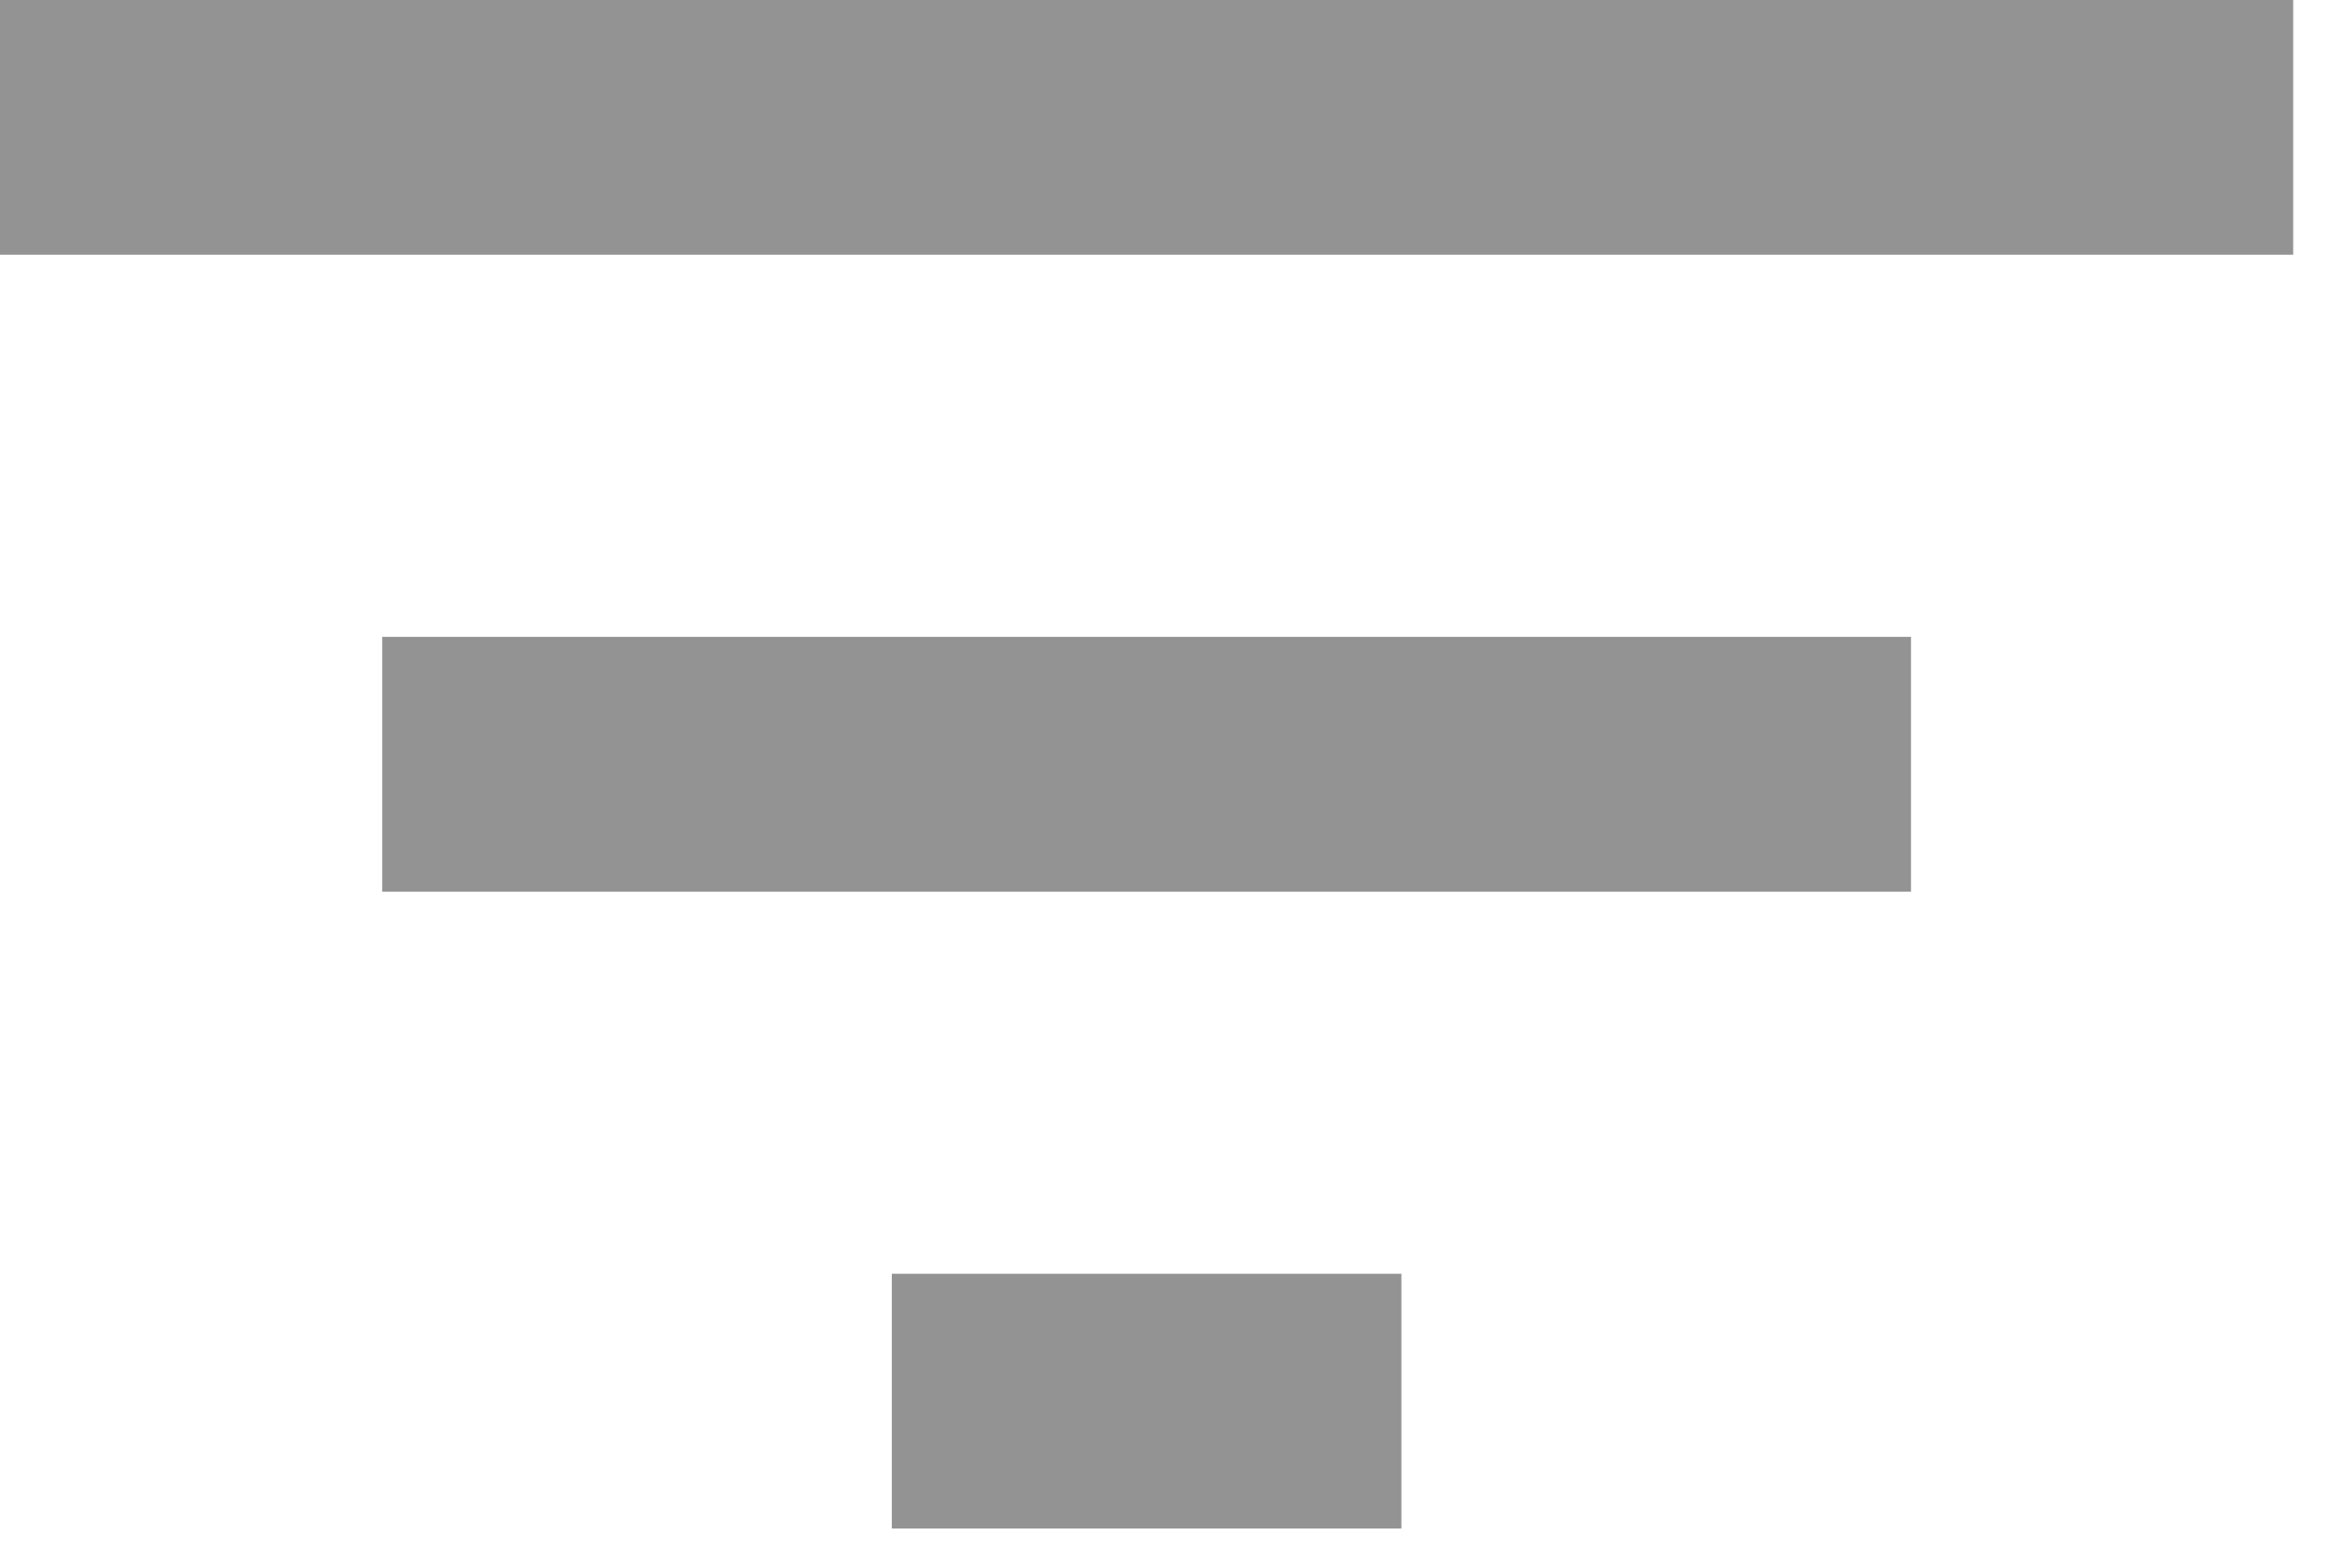 <svg xmlns="http://www.w3.org/2000/svg" width="24" height="16" viewBox="0 0 24 16">
    <path fill="#111" fill-rule="nonzero" d="M9.1 15.6h5.2V13H9.1v2.6zM0 0v2.6h23.4V0H0zm3.9 9.1h15.6V6.5H3.9v2.6z" opacity=".453"/>
</svg>
